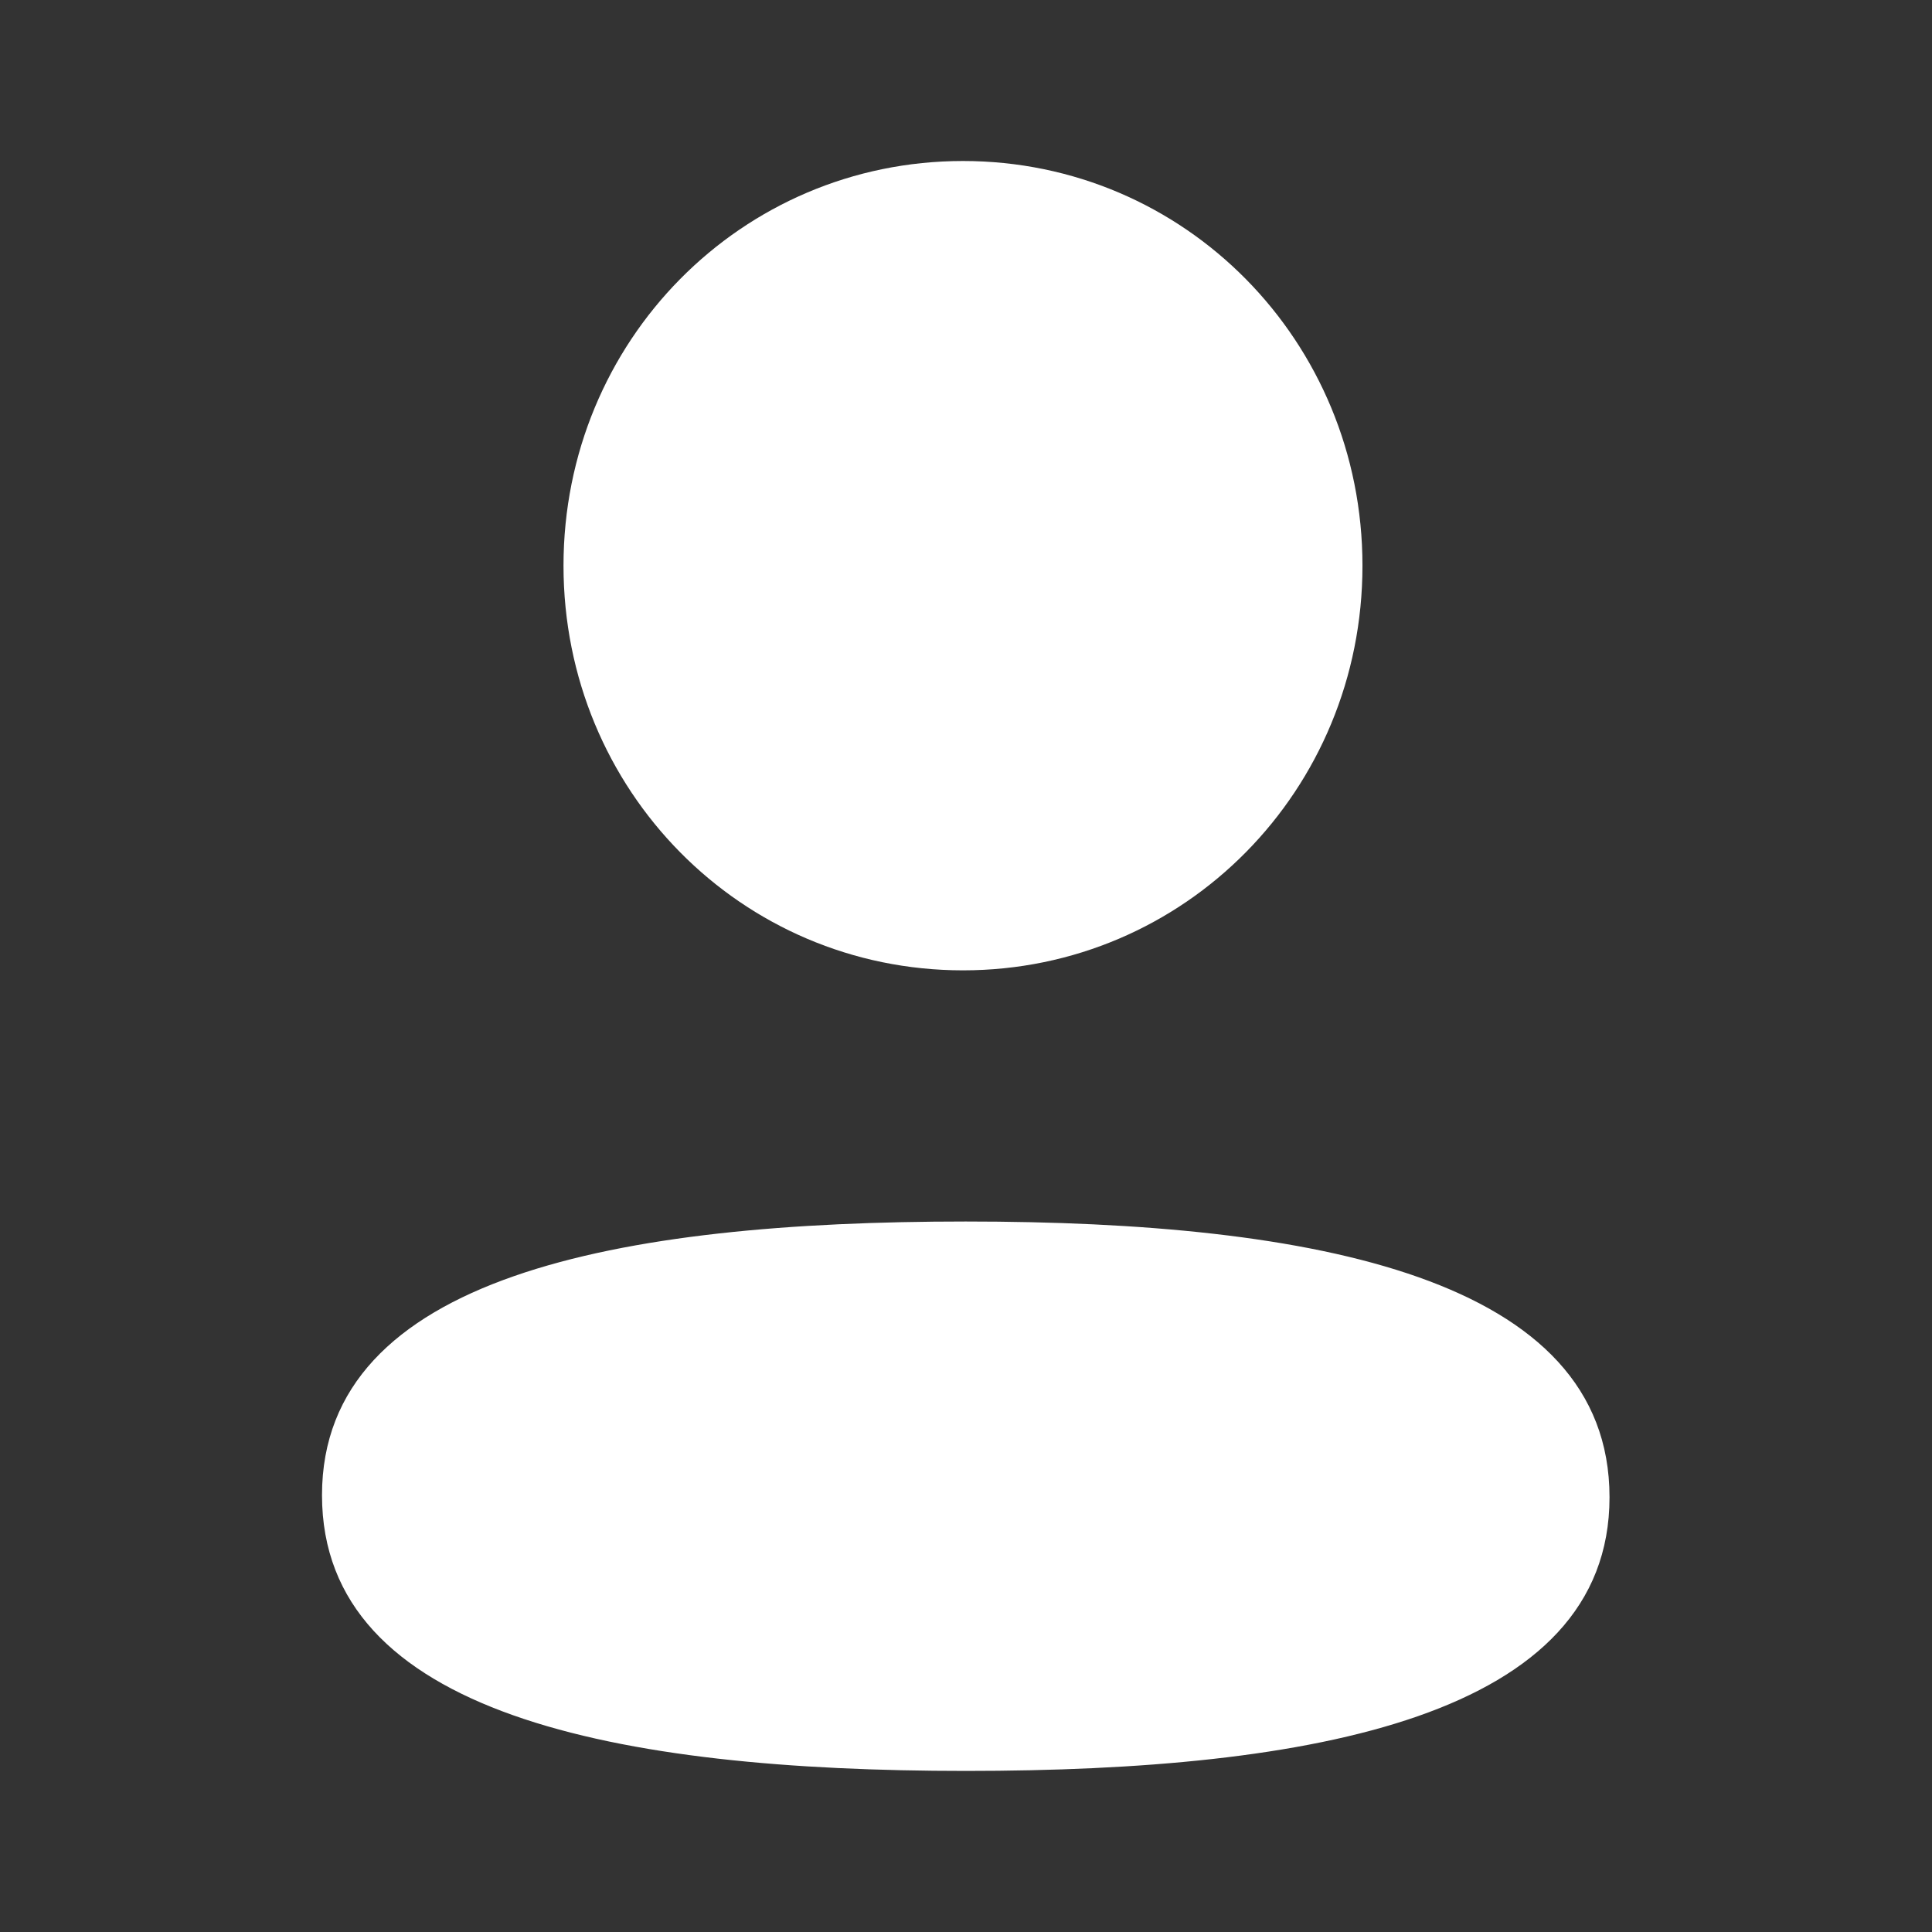 <svg width="24" height="24" viewBox="0 0 24 24" fill="none" xmlns="http://www.w3.org/2000/svg">
<rect x="0" y="0" width="24" height="24" fill="#333333" stroke="none"/>
<path d="M11.997 15.174C7.684 15.174 4 15.854 4 18.574C4 21.295 7.661 21.999 11.997 21.999C16.31 21.999 19.994 21.32 19.994 18.599C19.994 15.878 16.334 15.174 11.997 15.174" fill="white"/>
<path fill-rule="evenodd" clip-rule="evenodd" d="M11.963 12.054C14.717 12.054 16.925 9.817 16.925 7.027C16.925 4.237 14.717 2 11.963 2C9.208 2 7 4.237 7 7.027C7 9.817 9.208 12.054 11.963 12.054Z" fill="white"/>
</svg>
